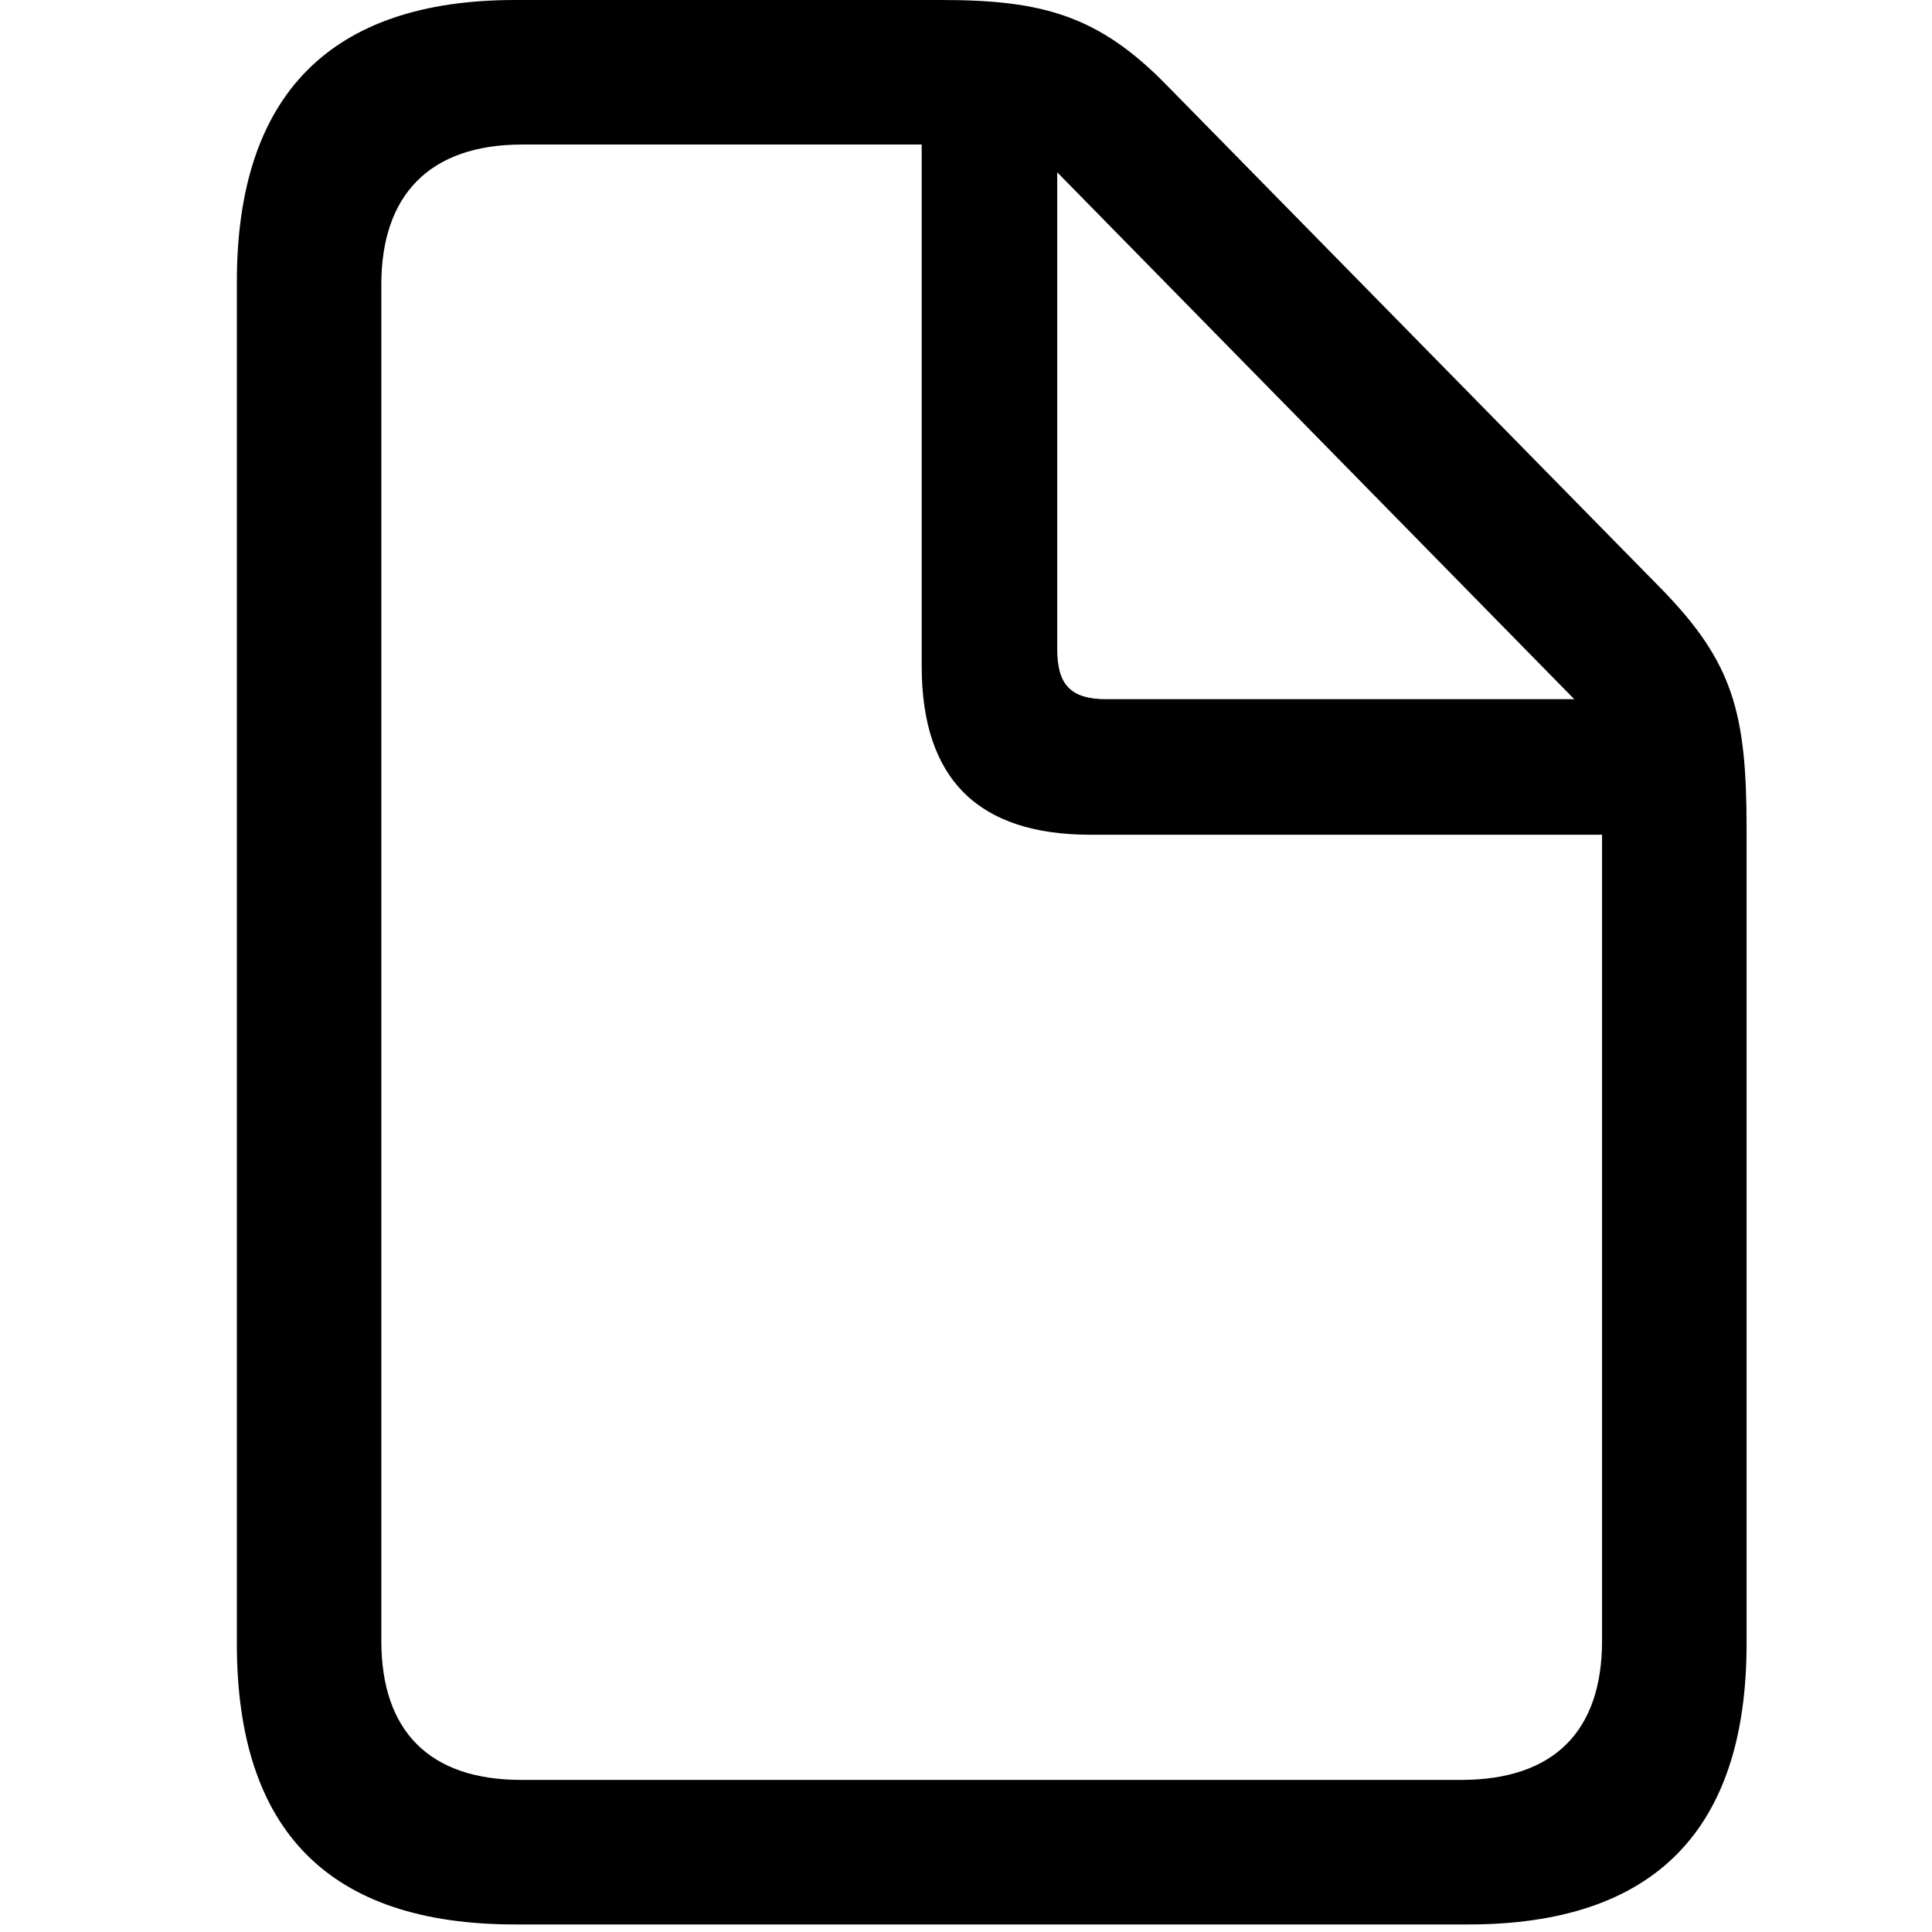 <svg width="32" height="32" viewBox="0 0 32 32" fill="none" xmlns="http://www.w3.org/2000/svg">
<path d="M8.531 31.875H24.32C27.398 31.875 28.929 30.314 28.929 27.222V13.722C28.929 11.805 28.706 10.972 27.517 9.753L19.325 1.412C18.195 0.253 17.258 0 15.593 0H8.531C5.469 0 3.923 1.576 3.923 4.668V27.222C3.923 30.329 5.454 31.875 8.531 31.875ZM8.635 29.481C7.104 29.481 6.316 28.664 6.316 27.177V4.713C6.316 3.241 7.104 2.394 8.65 2.394H15.266V11.031C15.266 12.905 16.203 13.826 18.061 13.826H26.535V27.177C26.535 28.664 25.747 29.481 24.201 29.481H8.635ZM18.329 11.581C17.734 11.581 17.511 11.344 17.511 10.749V2.854L26.075 11.581H18.329Z" fill="black"/>
</svg>
